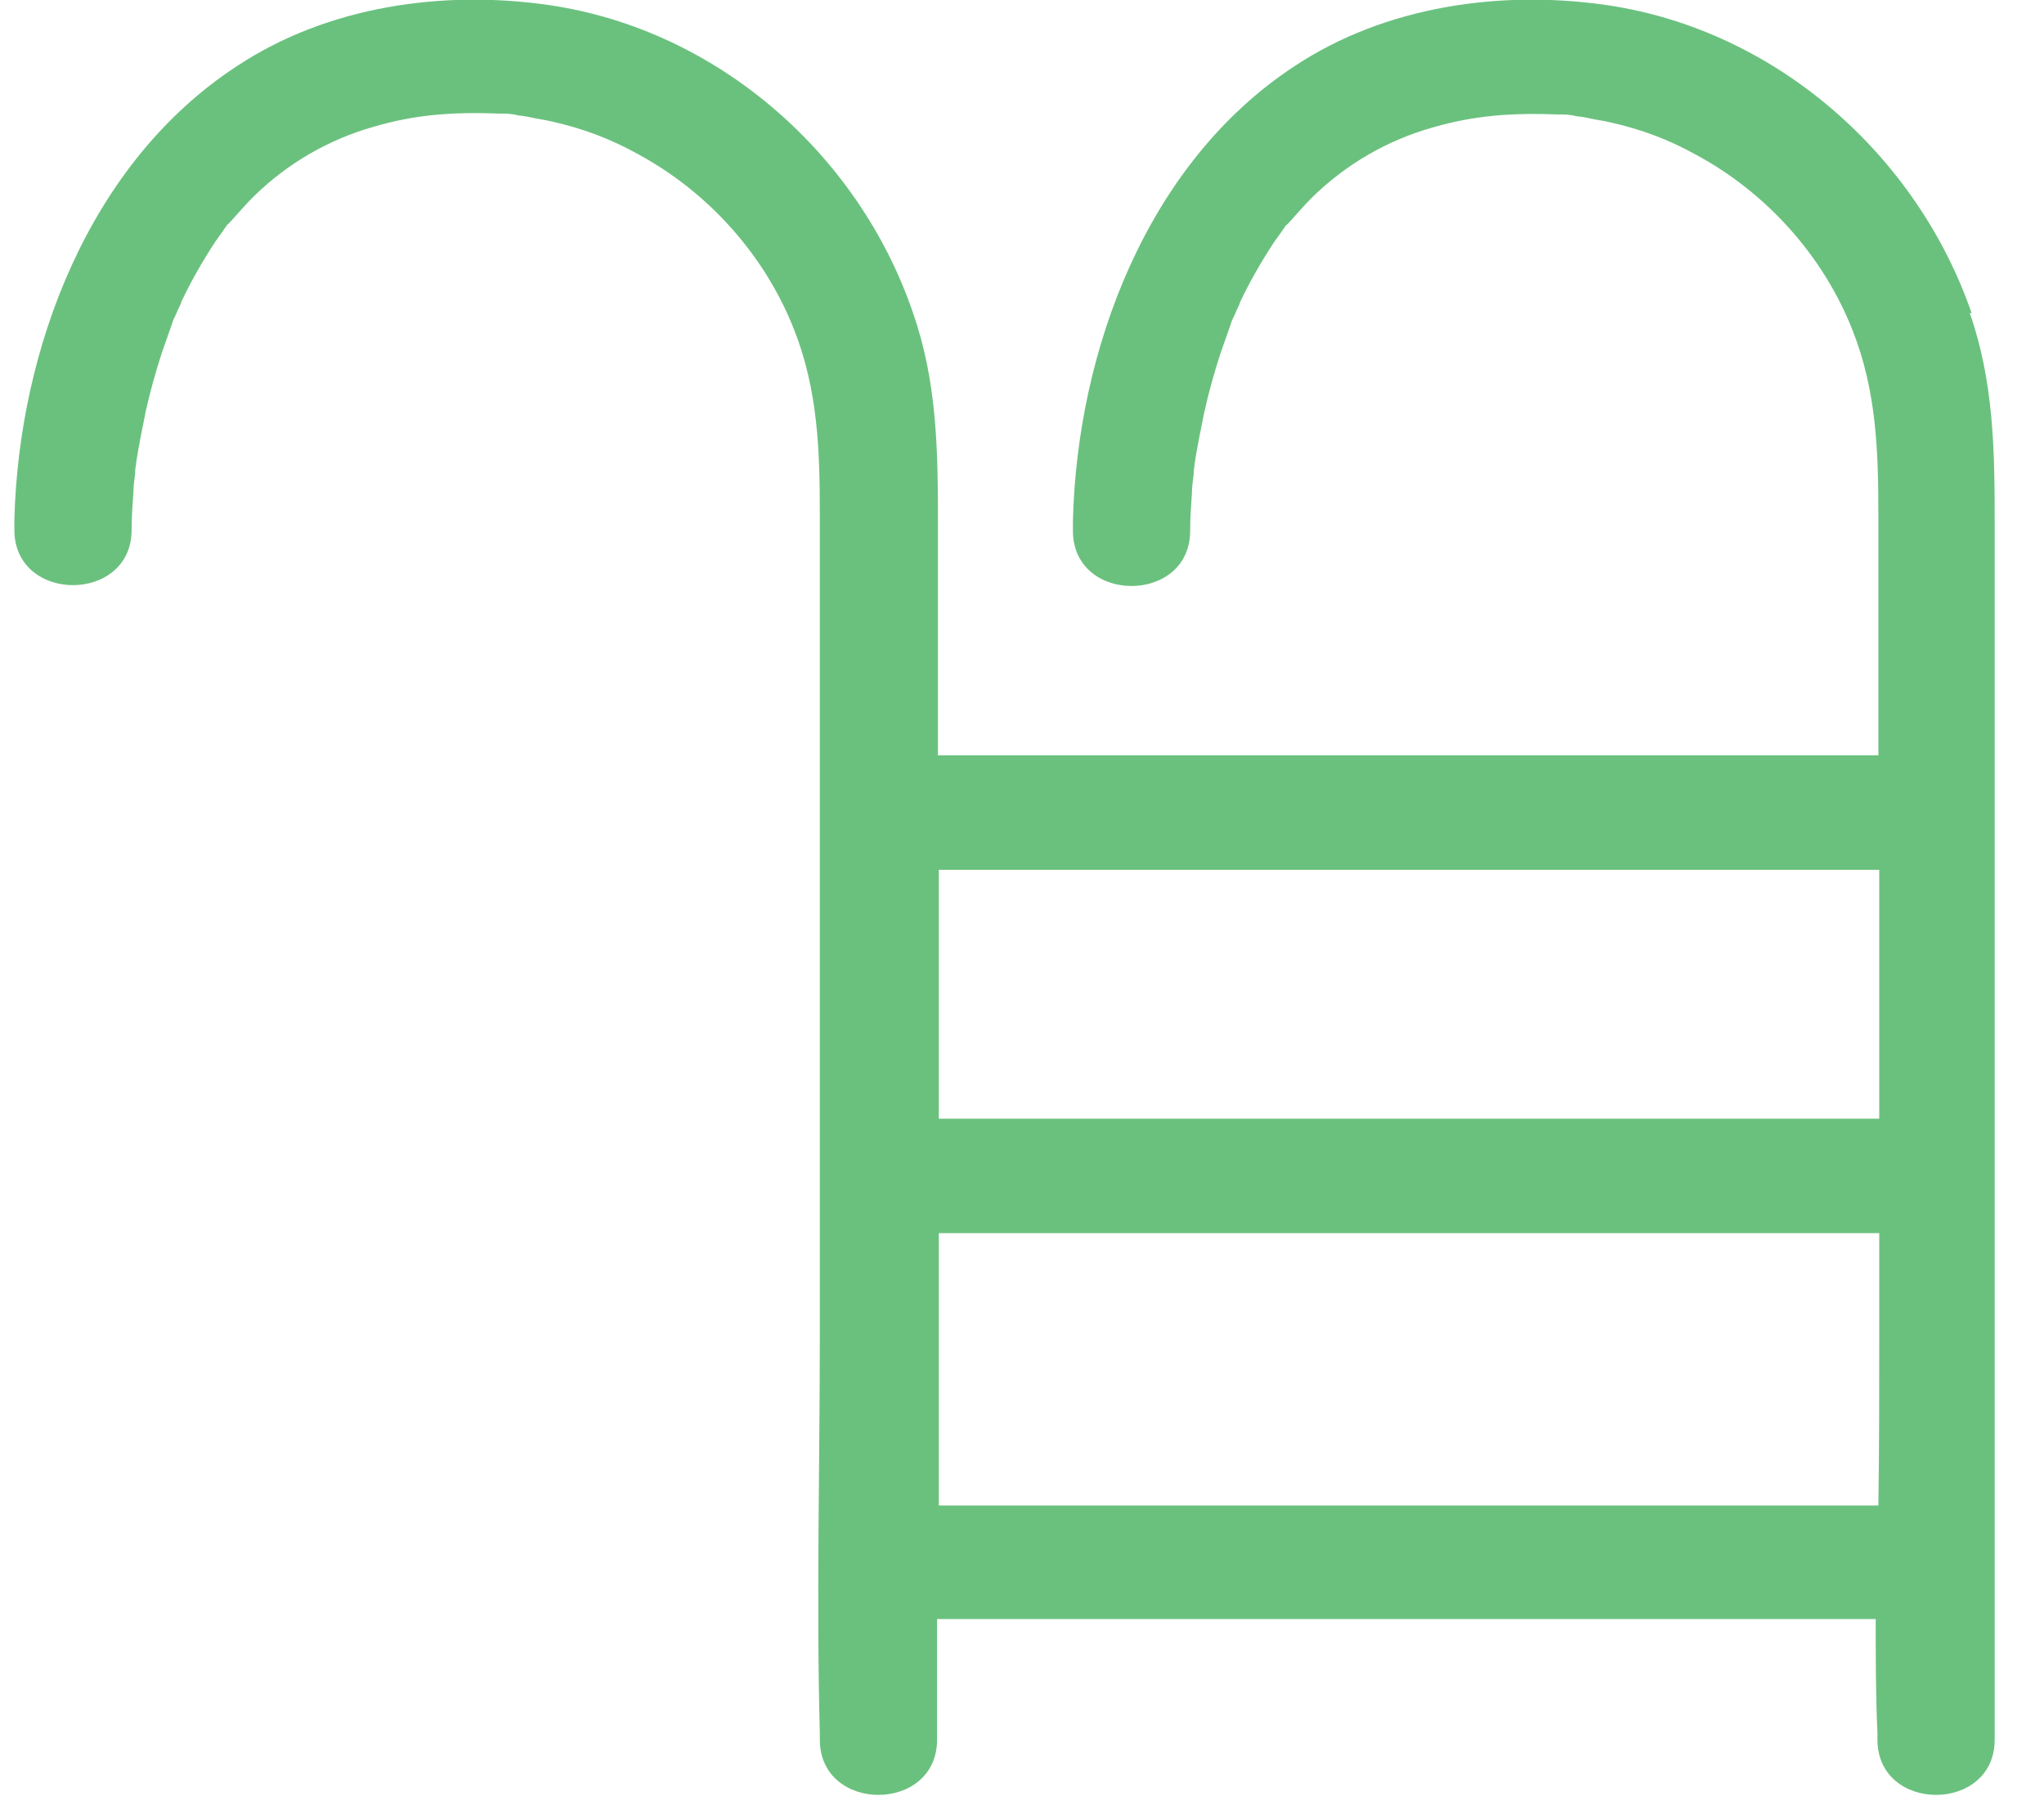 <svg width="33" height="29" viewBox="0 0 33 29" fill="none" xmlns="http://www.w3.org/2000/svg">
<g clip-path="url(#clip0_424_626)">
<path d="M31.831 5.055C30.956 2.521 28.691 0.49 25.953 0.084C24.232 -0.168 22.369 0.098 20.906 1.064C18.512 2.633 17.394 5.657 17.322 8.402C17.322 8.458 17.322 8.514 17.322 8.57C17.322 9.76 19.215 9.76 19.215 8.57C19.215 8.374 19.229 8.164 19.243 7.968C19.243 7.87 19.258 7.758 19.272 7.66C19.272 7.618 19.272 7.576 19.286 7.52C19.286 7.52 19.286 7.506 19.286 7.492C19.329 7.212 19.387 6.932 19.444 6.651C19.516 6.329 19.602 6.021 19.702 5.713C19.759 5.545 19.817 5.391 19.874 5.223C19.874 5.195 19.931 5.097 19.946 5.055C19.96 5.013 20.017 4.915 20.017 4.887C20.175 4.551 20.361 4.229 20.562 3.921C20.619 3.837 20.677 3.767 20.72 3.697C20.749 3.669 20.749 3.641 20.763 3.641C20.763 3.641 20.763 3.641 20.806 3.599C20.935 3.459 21.064 3.305 21.193 3.179C21.724 2.661 22.383 2.269 23.128 2.059C23.802 1.863 24.404 1.82 25.15 1.848C25.25 1.848 25.351 1.848 25.451 1.877C25.465 1.877 25.58 1.891 25.637 1.905C25.752 1.933 25.881 1.947 25.996 1.975C26.498 2.087 26.942 2.255 27.372 2.493C28.519 3.109 29.437 4.131 29.91 5.335C30.297 6.315 30.326 7.296 30.326 8.332V12.197H15.143V8.43C15.143 7.282 15.129 6.161 14.741 5.055C13.881 2.521 11.616 0.49 8.878 0.084C7.157 -0.168 5.293 0.098 3.831 1.064C1.422 2.633 0.304 5.657 0.232 8.388C0.232 8.444 0.232 8.5 0.232 8.556C0.232 9.746 2.125 9.746 2.125 8.556C2.125 8.36 2.139 8.15 2.154 7.954C2.154 7.856 2.168 7.744 2.182 7.646C2.182 7.604 2.182 7.562 2.197 7.506C2.197 7.506 2.197 7.492 2.197 7.478C2.24 7.198 2.297 6.918 2.354 6.637C2.426 6.315 2.512 6.007 2.612 5.699C2.67 5.531 2.727 5.377 2.784 5.209C2.784 5.181 2.842 5.083 2.856 5.041C2.87 4.999 2.928 4.901 2.928 4.873C3.085 4.537 3.272 4.215 3.473 3.907C3.53 3.823 3.587 3.753 3.63 3.683C3.659 3.655 3.659 3.627 3.673 3.627C3.673 3.627 3.673 3.627 3.716 3.585C3.845 3.445 3.974 3.291 4.103 3.165C4.634 2.647 5.293 2.255 6.039 2.045C6.713 1.848 7.315 1.806 8.06 1.834C8.161 1.834 8.261 1.834 8.361 1.863C8.376 1.863 8.49 1.877 8.548 1.891C8.663 1.919 8.792 1.933 8.906 1.961C9.408 2.073 9.852 2.241 10.283 2.479C11.43 3.095 12.347 4.117 12.82 5.321C13.207 6.301 13.236 7.282 13.236 8.318V21.537C13.236 23.679 13.179 25.835 13.236 27.992C13.236 28.02 13.236 28.062 13.236 28.09C13.236 29.28 15.129 29.28 15.129 28.09V26.143H30.283C30.283 26.76 30.283 27.376 30.311 27.992C30.311 28.02 30.311 28.062 30.311 28.09C30.311 29.28 32.204 29.28 32.204 28.09V8.43C32.204 7.282 32.189 6.161 31.802 5.055H31.831ZM19.96 14.045H30.34V18.064H15.157V14.045H19.96ZM25.537 24.309H15.157V19.912H30.34V21.551C30.34 22.475 30.34 23.385 30.326 24.309H25.537Z" fill="#6AC17E"/>
</g>
<defs>
<clipPath id="clip0_424_626">
<rect width="32" height="29" fill="white" transform="translate(0.232)"/>
</clipPath>
</defs>
</svg>
